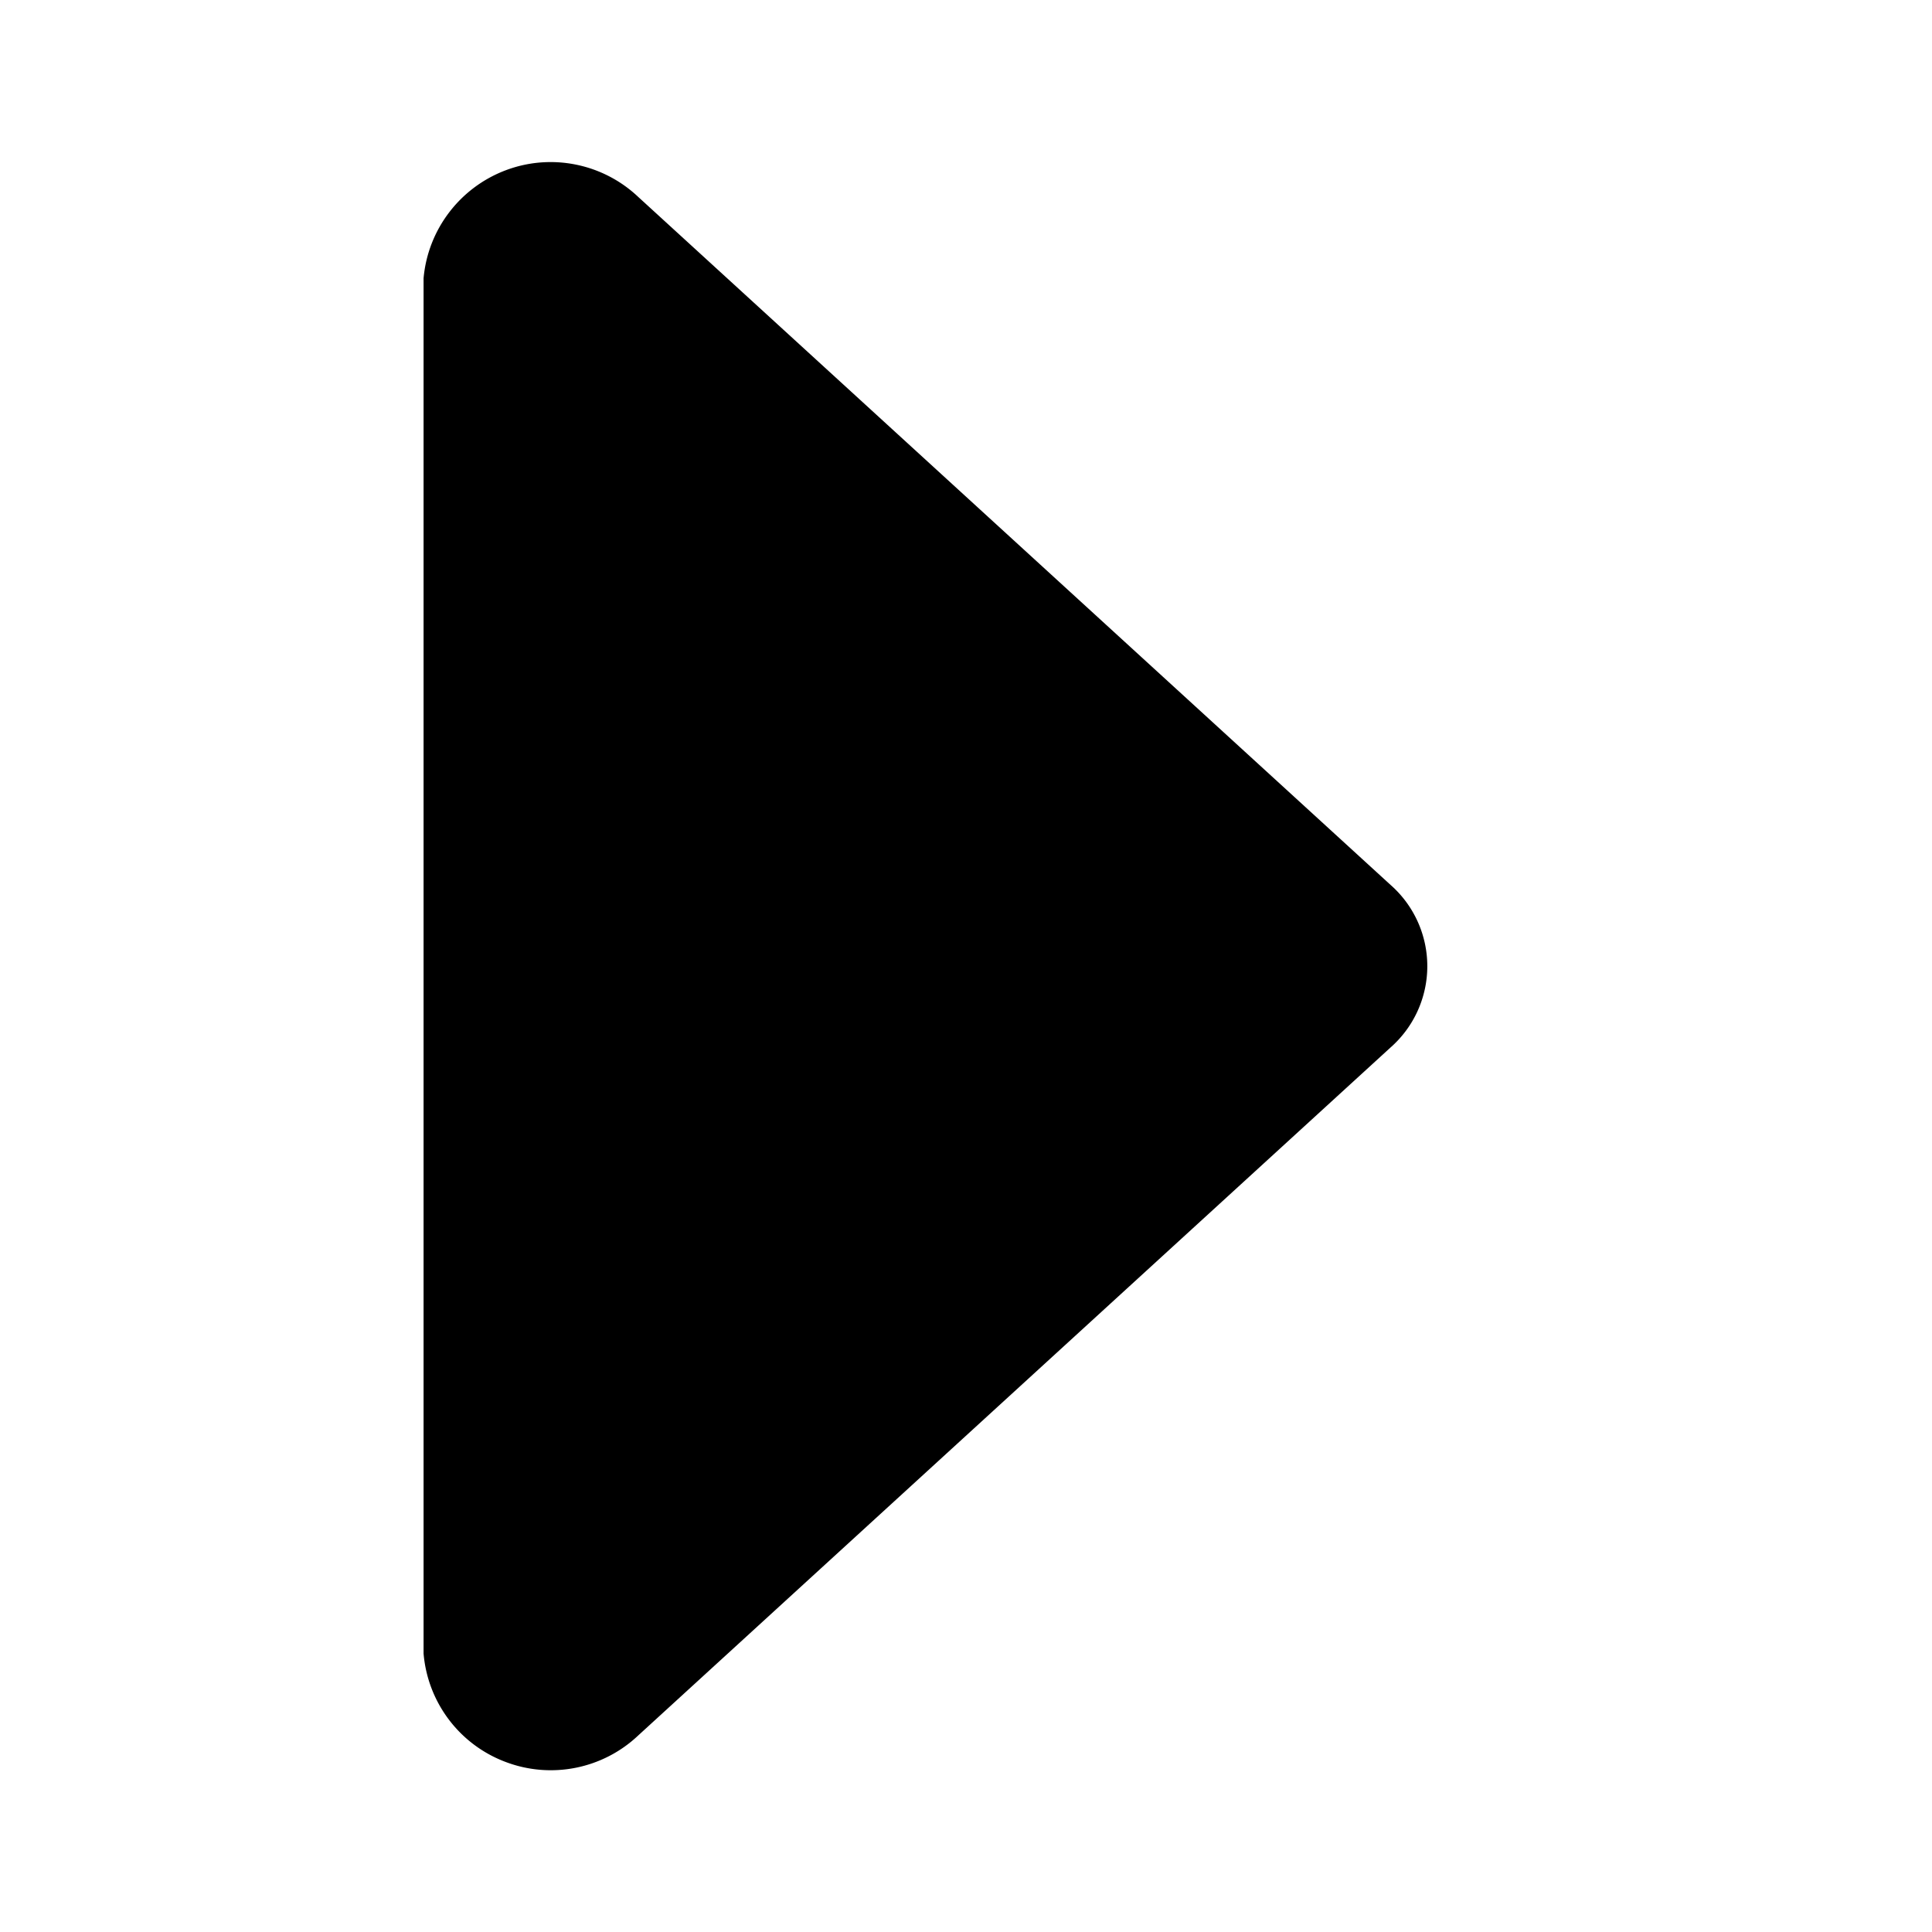 <svg t="1620717206754" class="icon" viewBox="0 0 1024 1024" version="1.1" xmlns="http://www.w3.org/2000/svg" p-id="2210" width="32" height="32"><path d="M338.3 919.8L737 555.2a57.377 57.377 0 0 0 19.5-43.1c0-16.5-7.1-32.2-19.5-43.1L338.3 104.4c-18.8-17.8-46.2-23.3-70.4-14.1s-41.1 31.4-43.4 57.2v728.9c2.2 25.9 19 48.2 43.3 57.4 24.3 9.3 51.7 3.8 70.5-14z" p-id="2211"></path></svg>